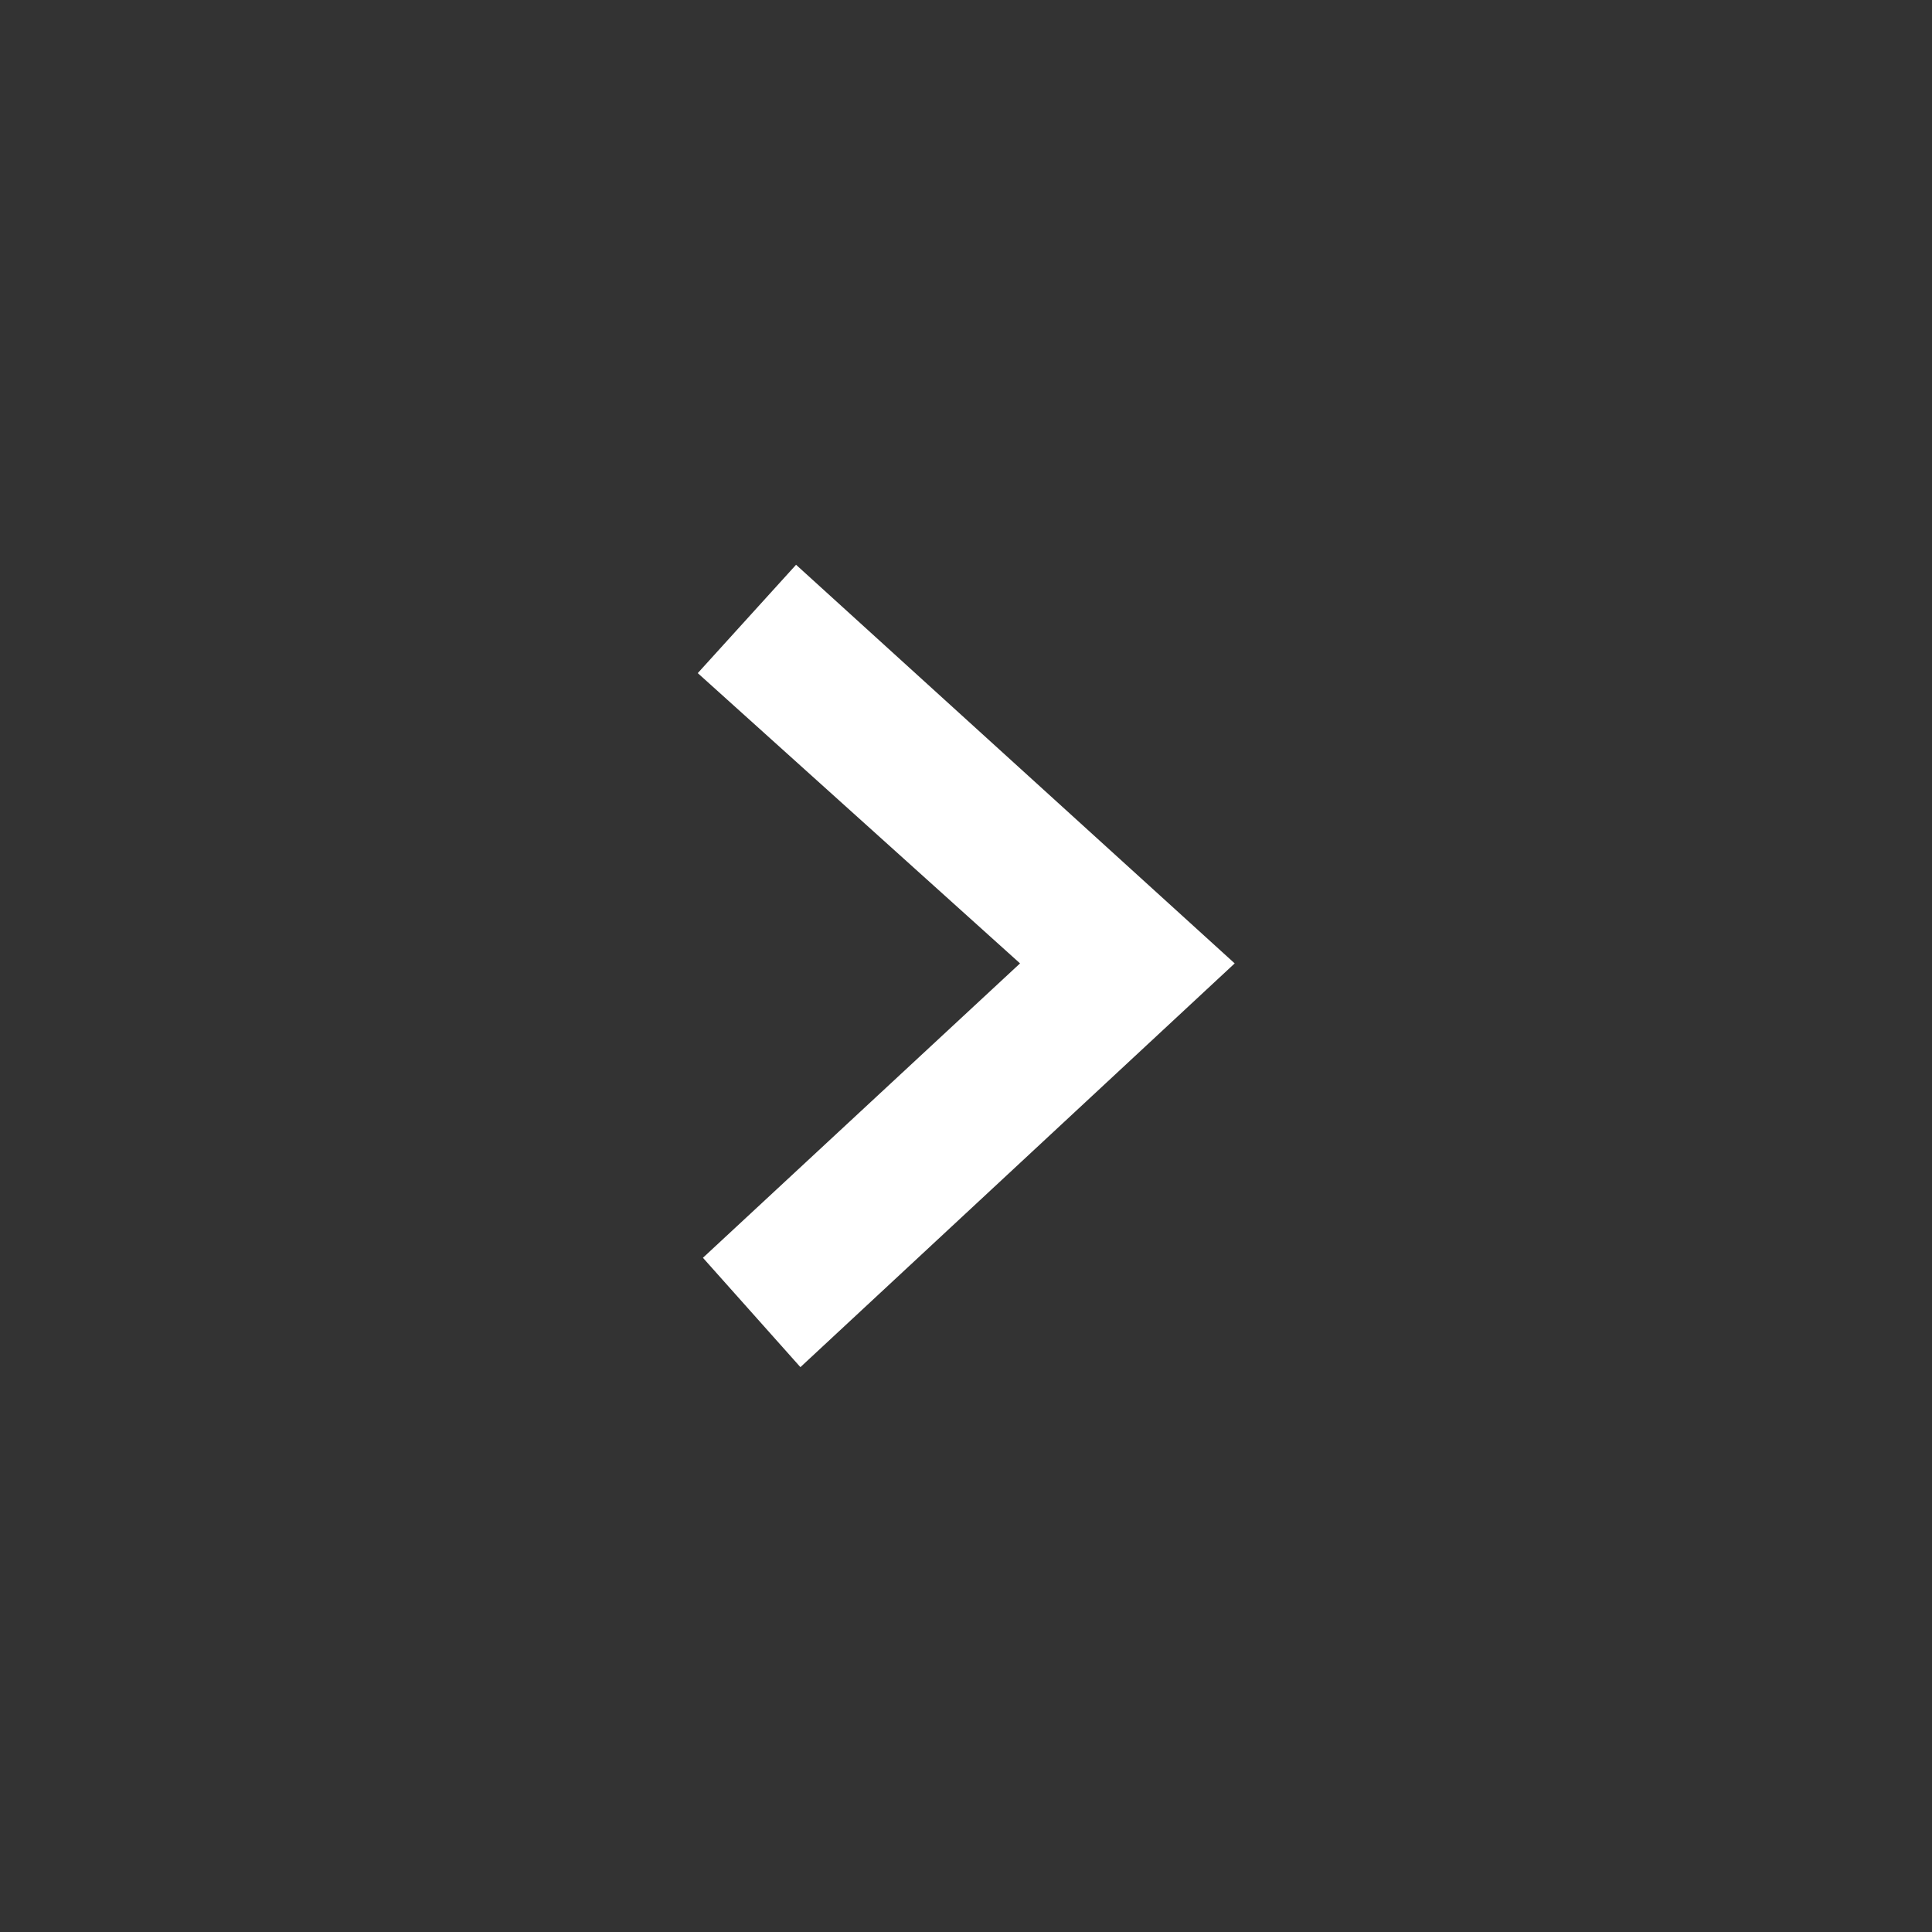 <svg aria-hidden="true" xmlns="http://www.w3.org/2000/svg" width="42.258" height="42.258" viewBox="0 0 42.258 42.258">
    <rect x="0" y="0" width="42.258" height="42.258" fill="#333333" stroke="none"/>
    <g data-name="Circle Chevron" transform="translate(-1211.685 -2616.762)">
        <path data-name="Path 22" d="M1924.586,1622.841l9.5-8.832-9.594-8.719-2.15,2.37,7.049,6.349-6.936,6.439,2.133,2.393Z" transform="translate(-695.395 1023.825)" fill="#fff"></path>
    </g>
</svg>